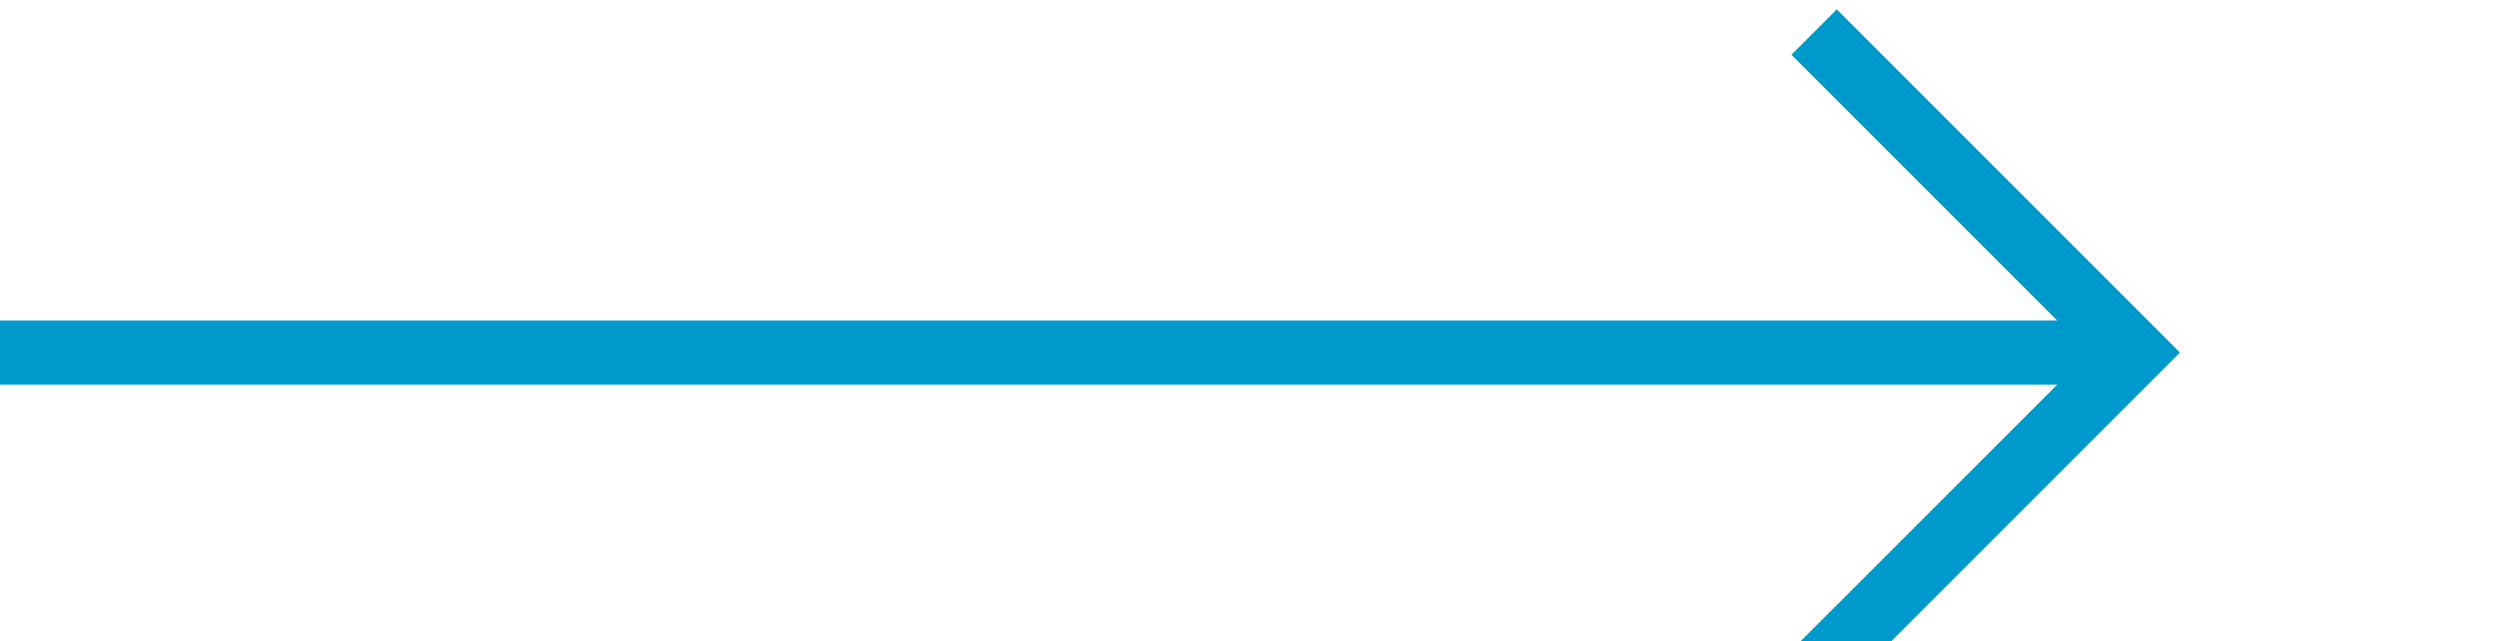 ﻿<?xml version="1.0" encoding="utf-8"?>
<svg version="1.1" xmlns:xlink="http://www.w3.org/1999/xlink" width="39px" height="10px" preserveAspectRatio="xMinYMid meet" viewBox="543 815  39 8" xmlns="http://www.w3.org/2000/svg">
  <path d="M 543 819.5  L 576 819.5  " stroke-width="1" stroke="#0099cc" fill="none" />
  <path d="M 570.946 814.854  L 575.593 819.5  L 570.946 824.146  L 571.654 824.854  L 576.654 819.854  L 577.007 819.5  L 576.654 819.146  L 571.654 814.146  L 570.946 814.854  Z " fill-rule="nonzero" fill="#0099cc" stroke="none" />
</svg>